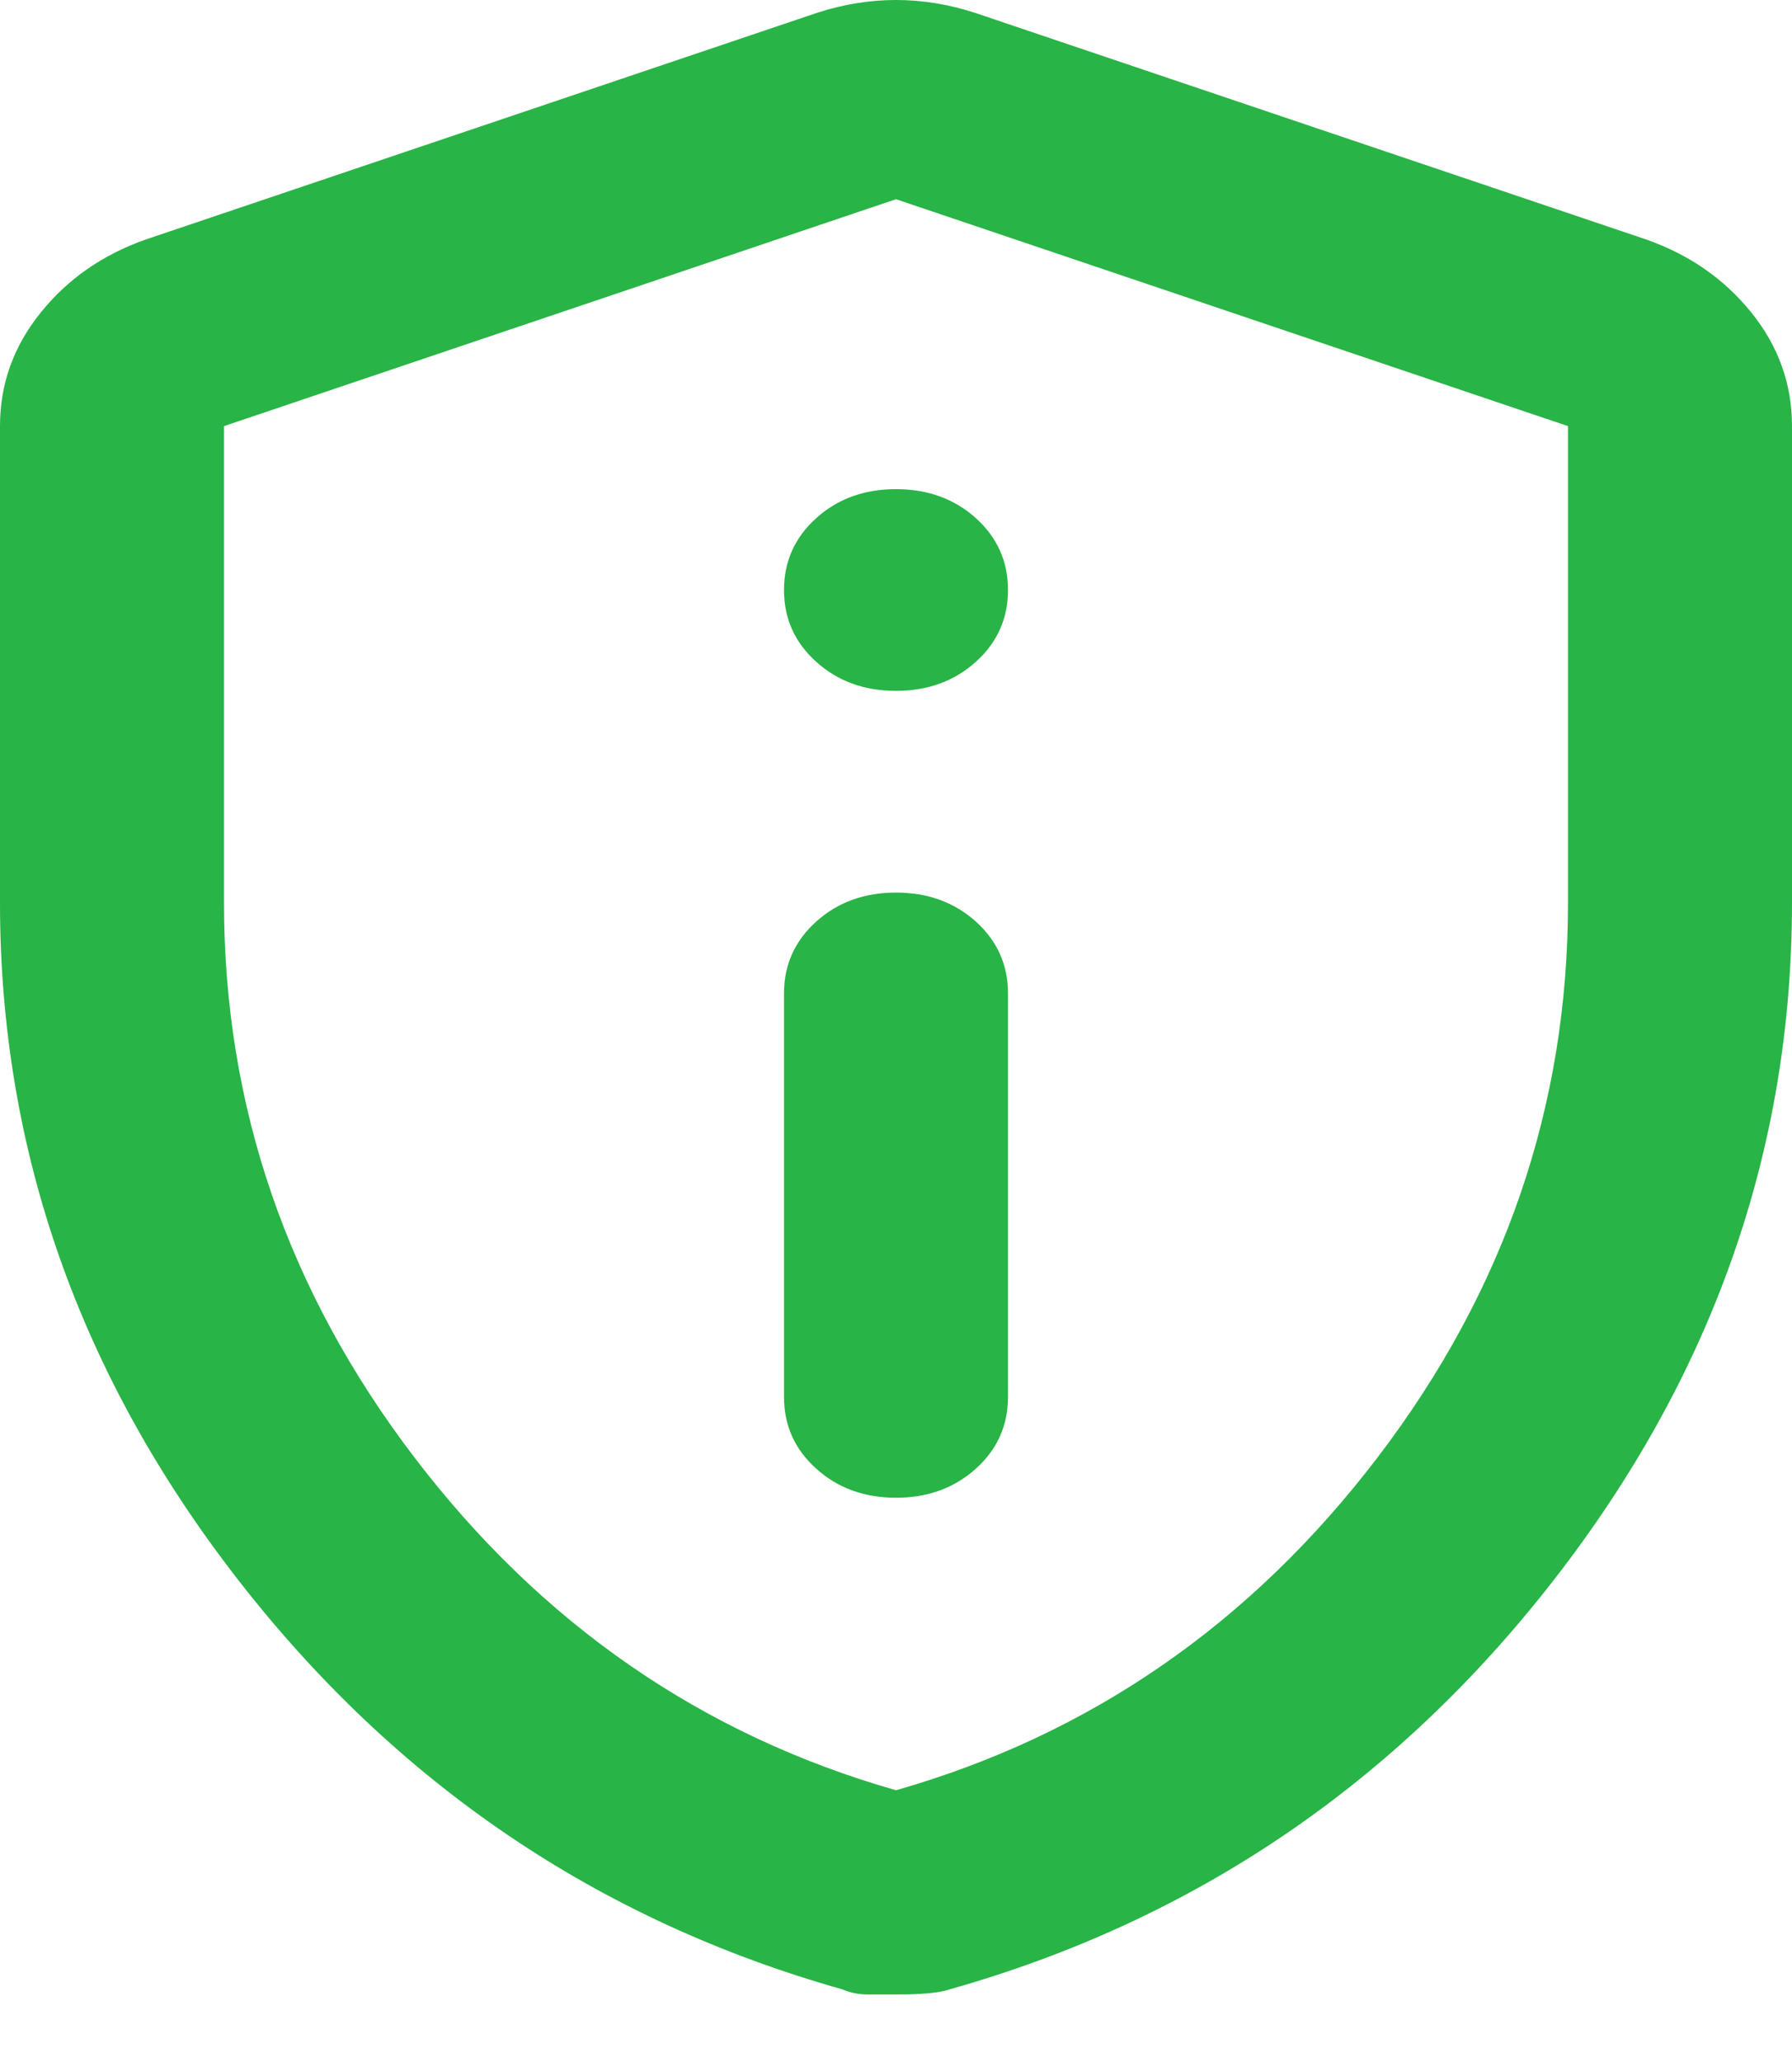 <svg width="20" height="23" viewBox="0 0 20 23" fill="none" xmlns="http://www.w3.org/2000/svg">
<path d="M10 16.706C10.354 16.706 10.651 16.598 10.891 16.382C11.13 16.167 11.25 15.9 11.25 15.581V11.081C11.25 10.762 11.13 10.495 10.891 10.279C10.651 10.064 10.354 9.956 10 9.956C9.646 9.956 9.349 10.064 9.11 10.279C8.87 10.495 8.75 10.762 8.75 11.081V15.581C8.75 15.9 8.87 16.167 9.11 16.382C9.349 16.598 9.646 16.706 10 16.706ZM10 7.706C10.354 7.706 10.651 7.598 10.891 7.382C11.13 7.167 11.25 6.9 11.25 6.581C11.25 6.263 11.13 5.995 10.891 5.779C10.651 5.564 10.354 5.456 10 5.456C9.646 5.456 9.349 5.564 9.11 5.779C8.87 5.995 8.75 6.263 8.75 6.581C8.75 6.9 8.87 7.167 9.11 7.382C9.349 7.598 9.646 7.706 10 7.706ZM10 22.247H9.688C9.583 22.247 9.49 22.228 9.406 22.191C6.677 21.422 4.427 19.898 2.656 17.62C0.885 15.342 0 12.825 0 10.069V4.753C0 4.284 0.151 3.862 0.454 3.487C0.755 3.112 1.146 2.841 1.625 2.672L9.125 0.141C9.417 0.047 9.708 0 10 0C10.292 0 10.583 0.047 10.875 0.141L18.375 2.672C18.854 2.841 19.245 3.112 19.547 3.487C19.849 3.862 20 4.284 20 4.753V10.069C20 12.825 19.115 15.342 17.344 17.62C15.573 19.898 13.323 21.422 10.594 22.191C10.49 22.228 10.292 22.247 10 22.247ZM10 19.969C12.167 19.35 13.958 18.113 15.375 16.256C16.792 14.4 17.5 12.338 17.5 10.069V4.753L10 2.222L2.5 4.753V10.069C2.5 12.338 3.208 14.4 4.625 16.256C6.042 18.113 7.833 19.35 10 19.969Z" fill="#28B446"/>
</svg>
